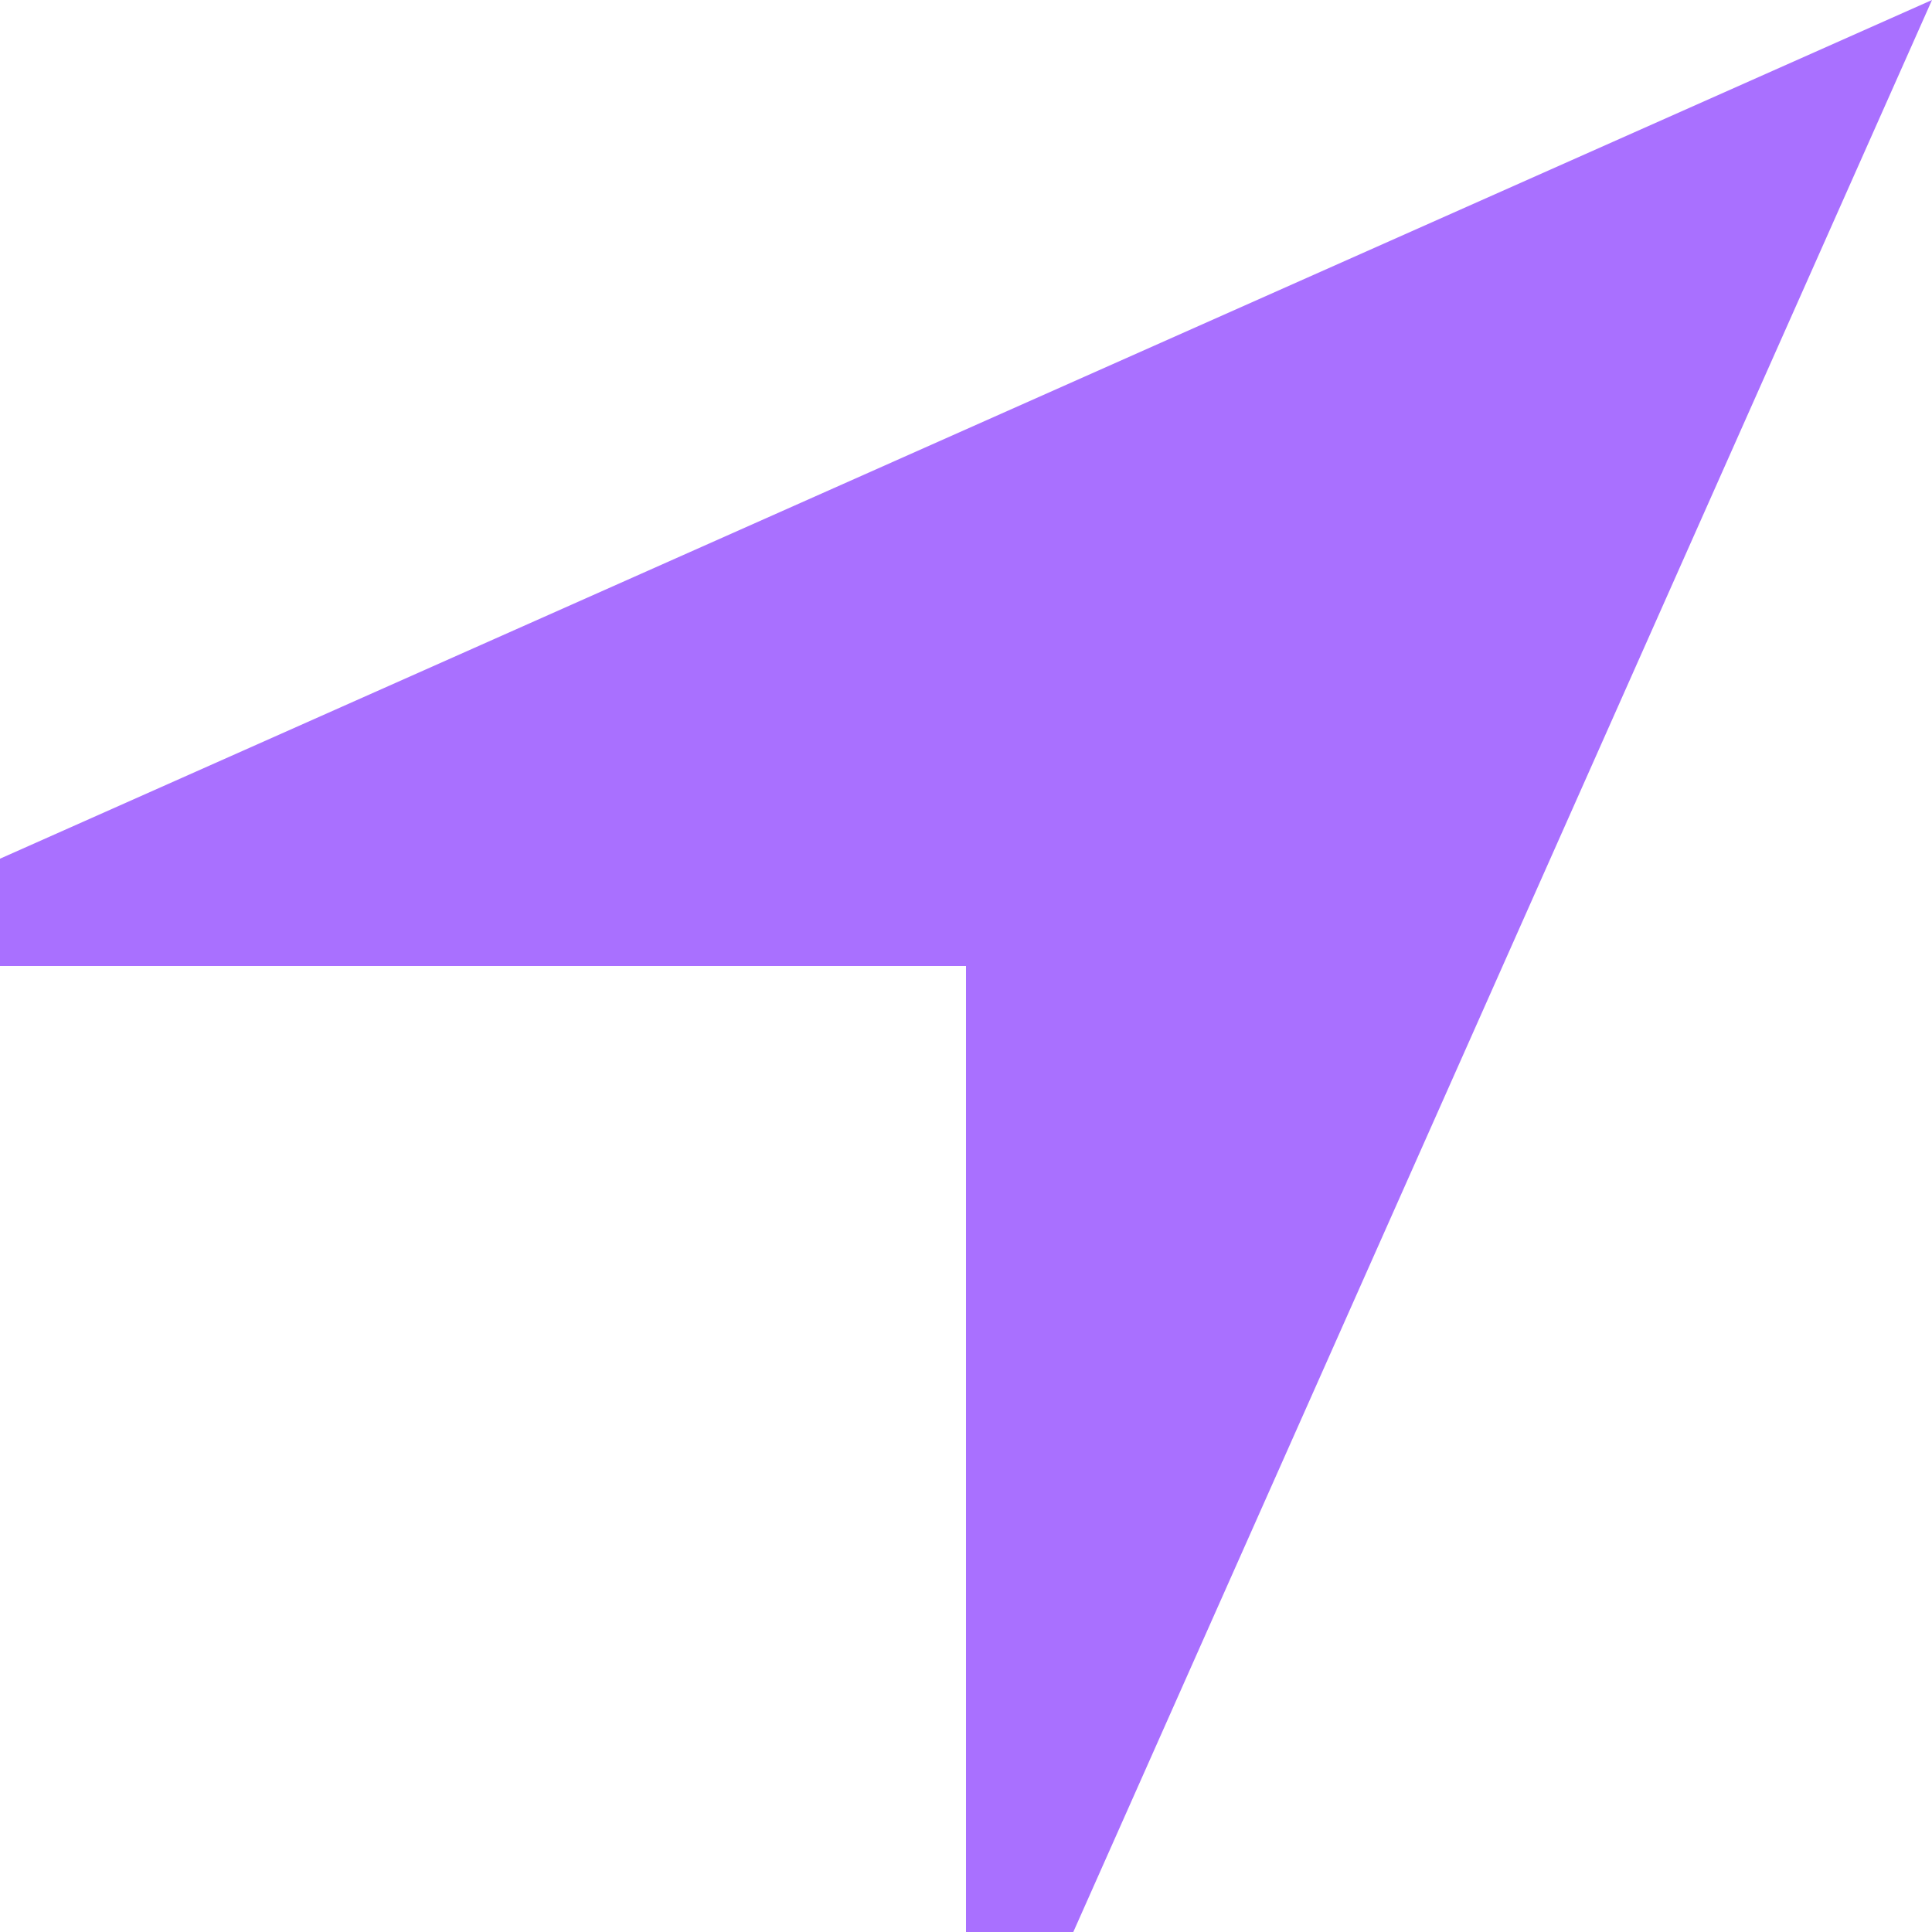 <?xml version="1.0" encoding="UTF-8"?>
<svg width="20px" height="20px" viewBox="0 0 26 26" version="1.1" xmlns="http://www.w3.org/2000/svg" xmlns:xlink="http://www.w3.org/1999/xlink">
    <!-- Generator: Sketch 45 (43475) - http://www.bohemiancoding.com/sketch -->
    <title>Shape</title>
    <desc>Created with Sketch.</desc>
    <defs></defs>
    <g id="Page-1" stroke="none" stroke-width="1" fill="none" fill-rule="evenodd">
        <g id="Desktop-HD-Copy" transform="translate(-611, -599)" fill="#A970FF">
            <g id="Group-4" transform="translate(596, 584)">
                <g id="Group-3" transform="translate(15, 9)">
                    <g id="Group-2" transform="translate(0, 6)">
                        <polygon id="Shape" points="0 13 13 13 13 26 14.444 26 26 0 0 11.556"></polygon>
                    </g>
                </g>
            </g>
        </g>
    </g>
</svg>
